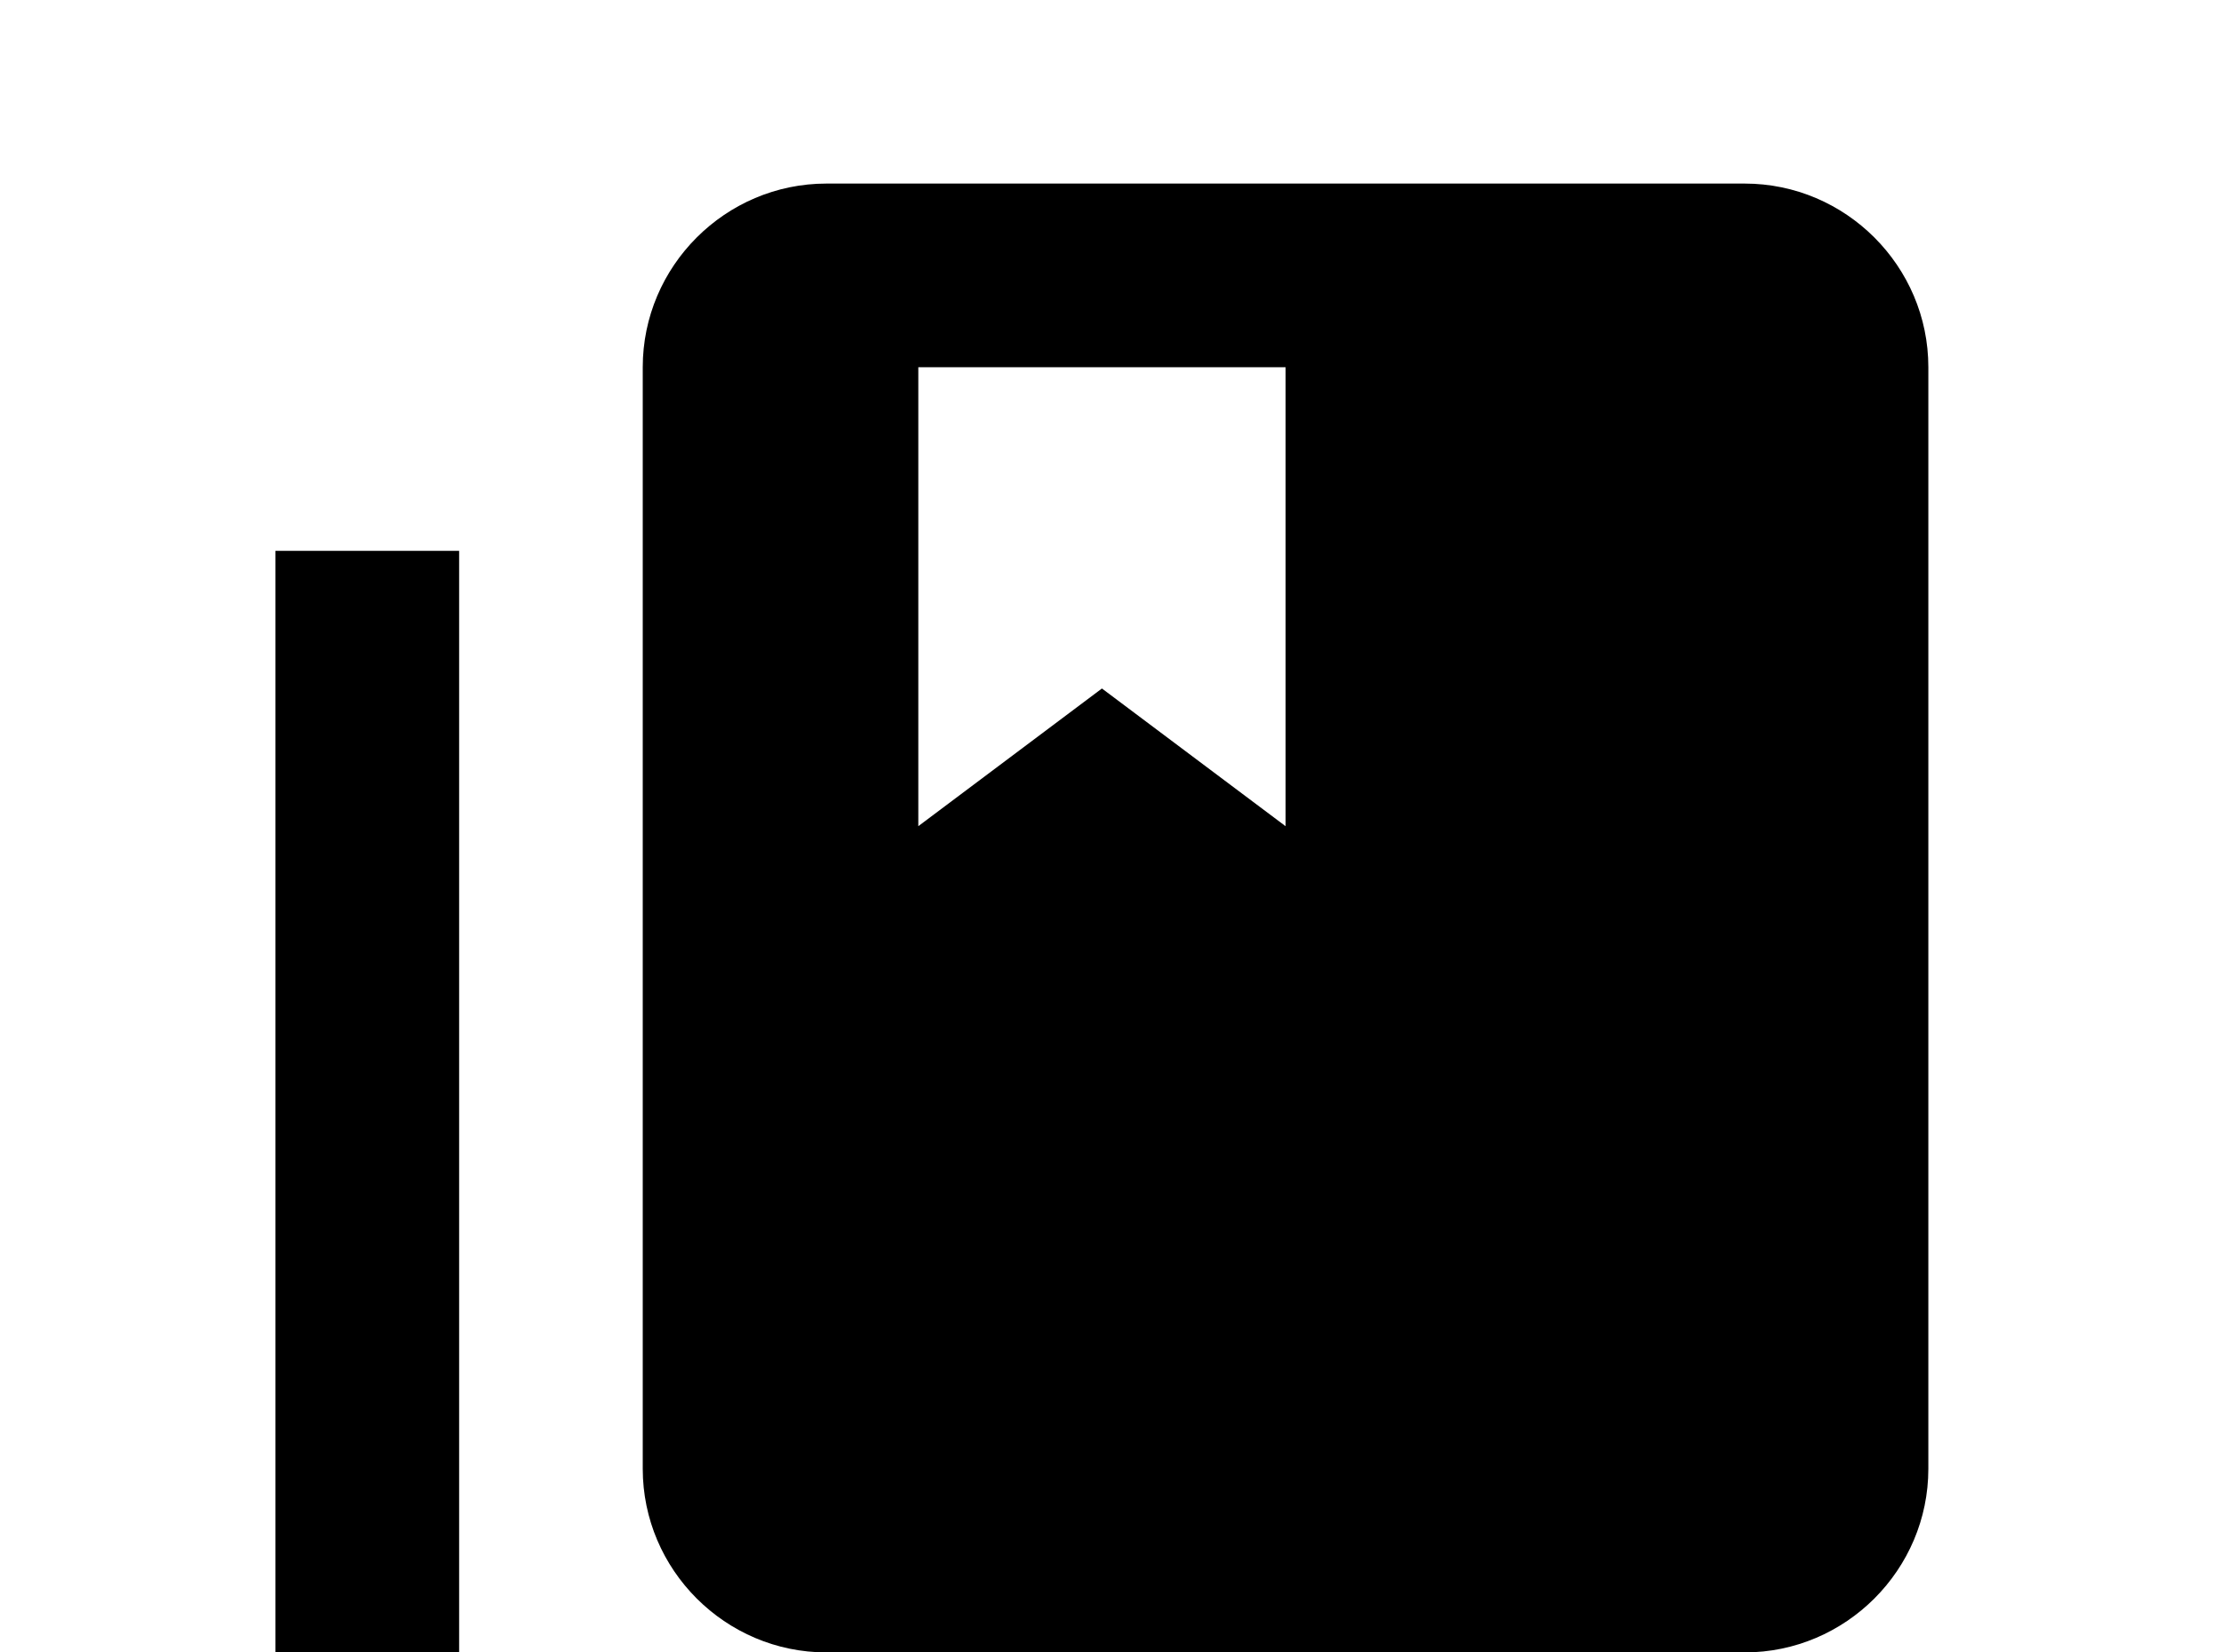 <!-- Generated by IcoMoon.io -->
<svg version="1.1" xmlns="http://www.w3.org/2000/svg" width="43" height="32" viewBox="0 0 43 32">
<title>book-multiple-variant</title>
<path d="M33.778 32h-17.778c-1.956 0-3.556-1.6-3.556-3.556v-21.333c0-1.956 1.6-3.556 3.556-3.556h17.778c1.956 0 3.556 1.6 3.556 3.556v21.333c0 1.956-1.6 3.556-3.556 3.556M17.778 16l3.556-2.667 3.556 2.667v-8.889h-7.111v8.889M30.222 35.556v3.556h-21.333c-1.956 0-3.556-1.6-3.556-3.556v-24.889h3.556v24.889h21.333z"></path>
</svg>
